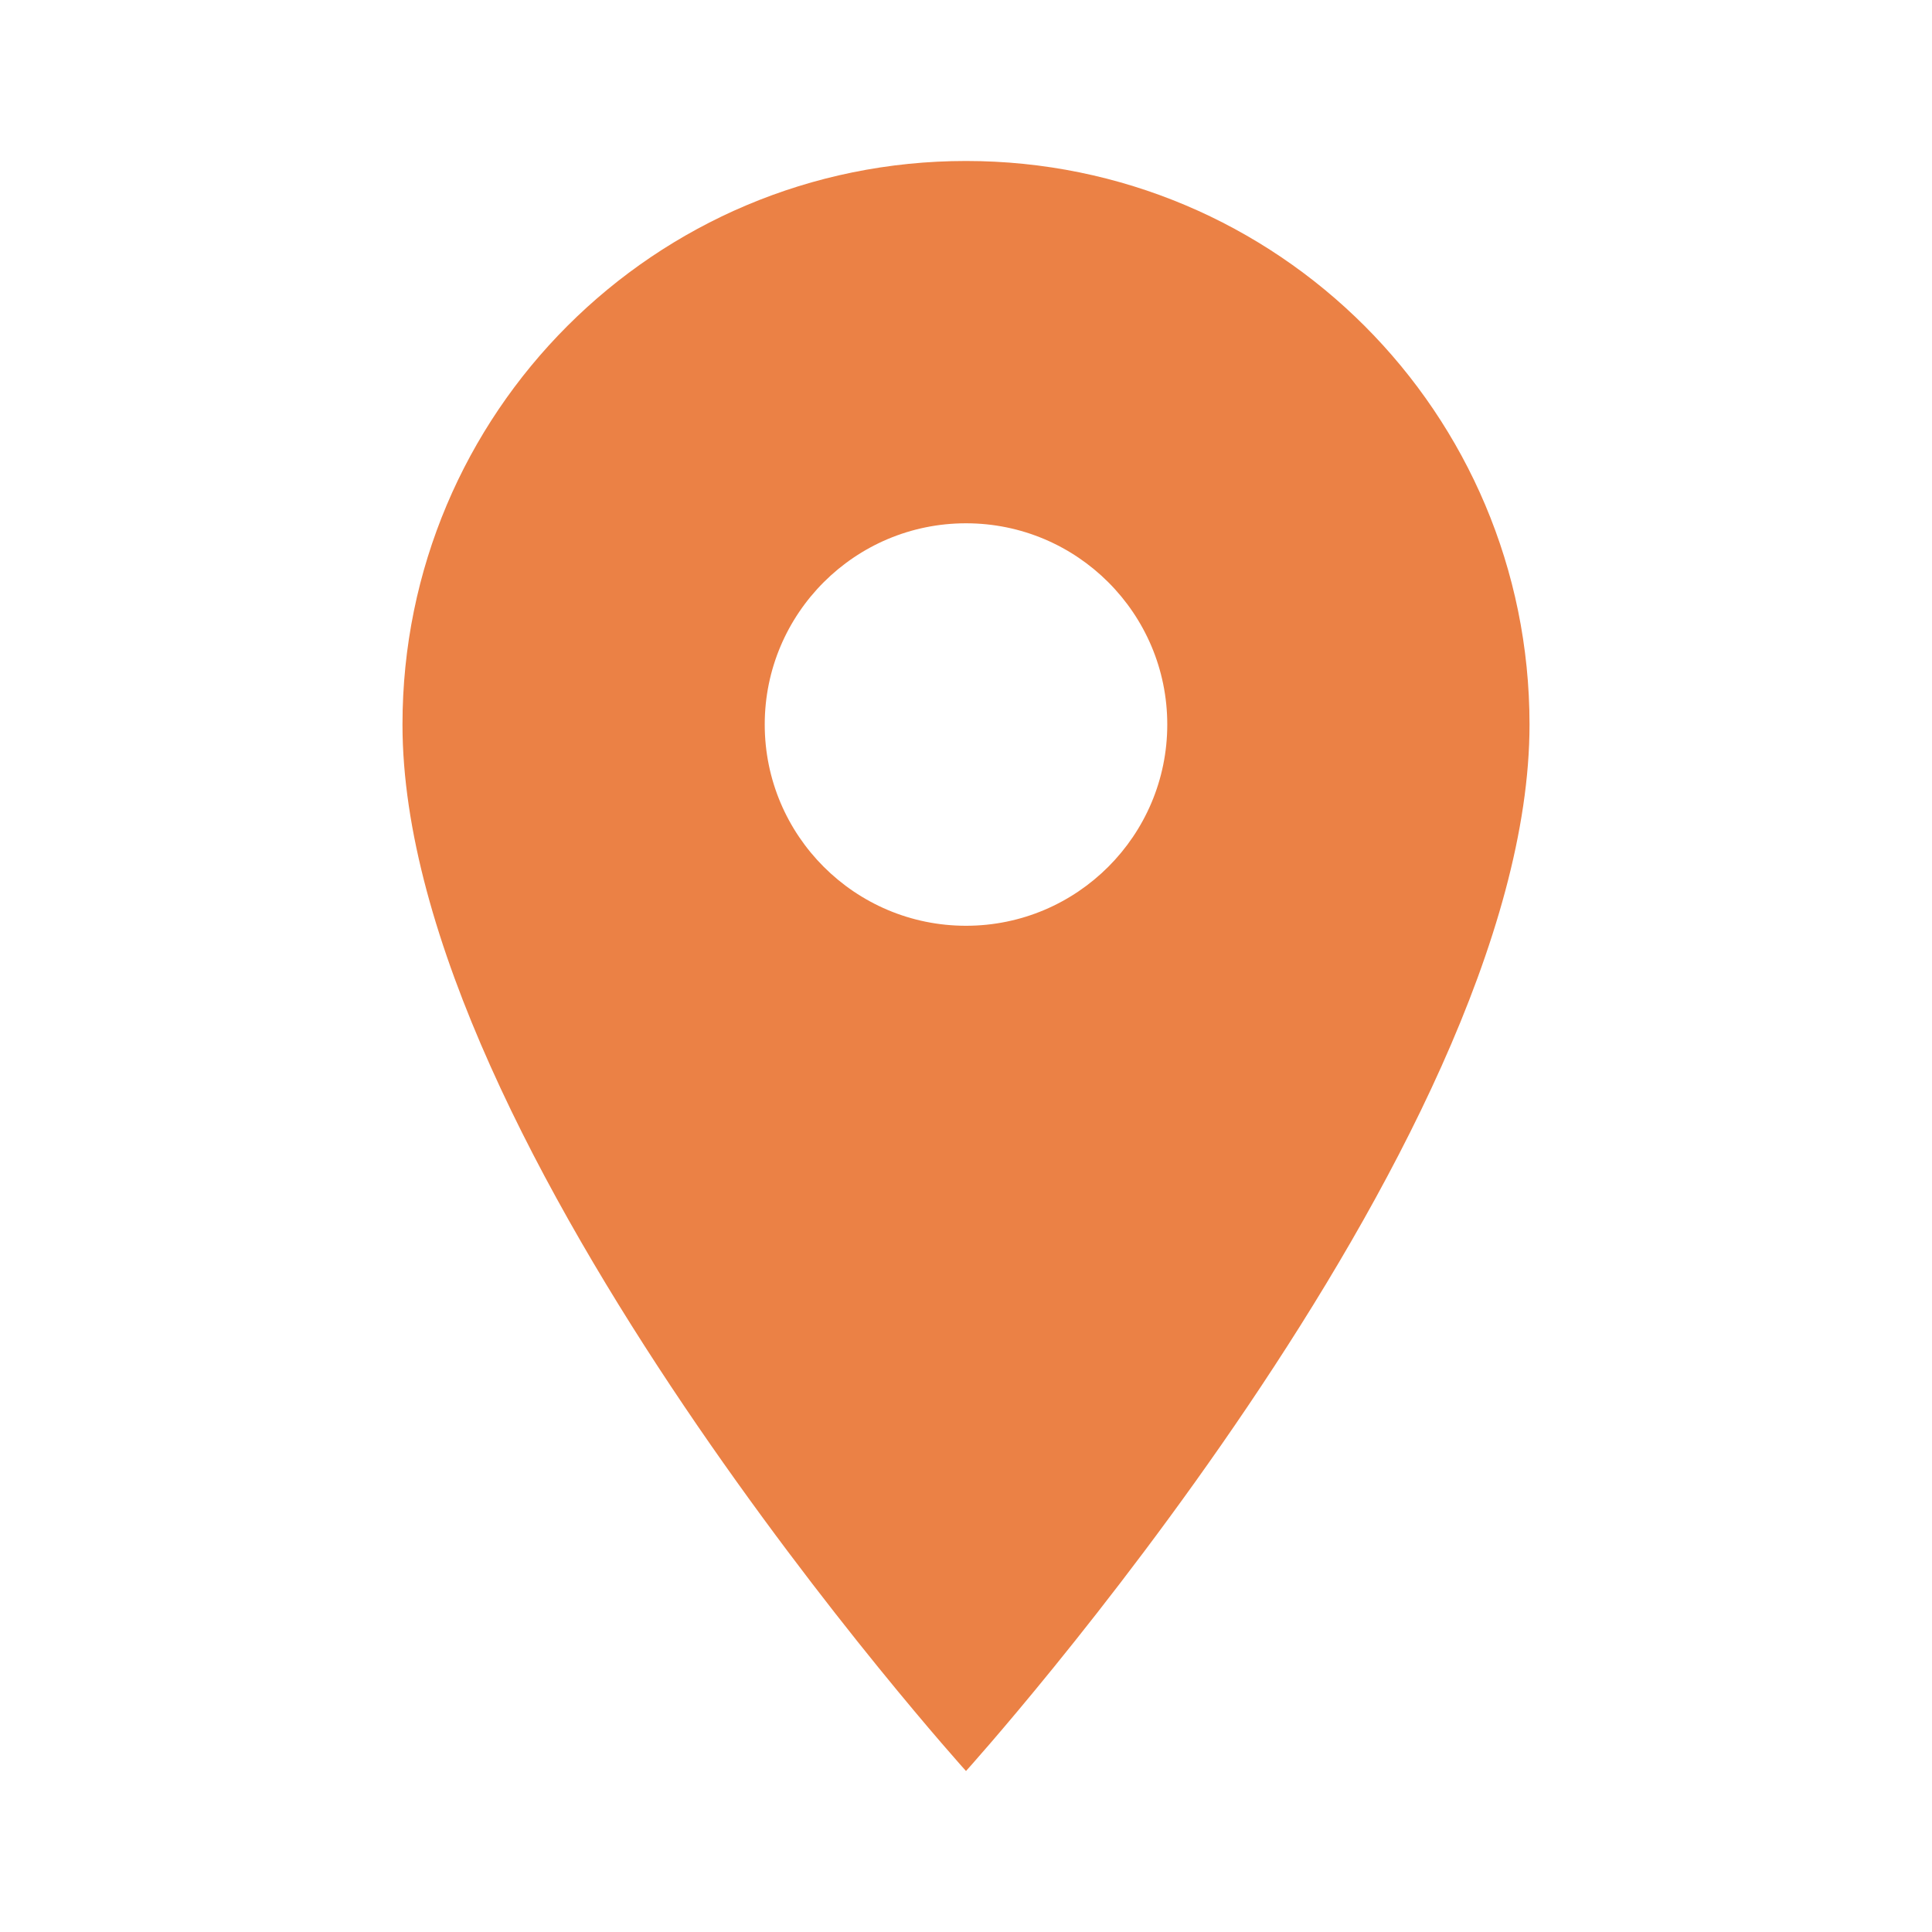 <svg width="34" height="34" viewBox="0 0 34 34" fill="none" xmlns="http://www.w3.org/2000/svg">
<path d="M17 2.833C11.518 2.833 7.083 7.268 7.083 12.75C7.083 20.188 17 31.167 17 31.167C17 31.167 26.917 20.188 26.917 12.75C26.917 7.268 22.483 2.833 17 2.833ZM17 16.292C15.045 16.292 13.458 14.705 13.458 12.75C13.458 10.795 15.045 9.209 17 9.209C18.955 9.209 20.542 10.795 20.542 12.75C20.542 14.705 18.955 16.292 17 16.292Z" fill="#EB8145"/>
</svg>
